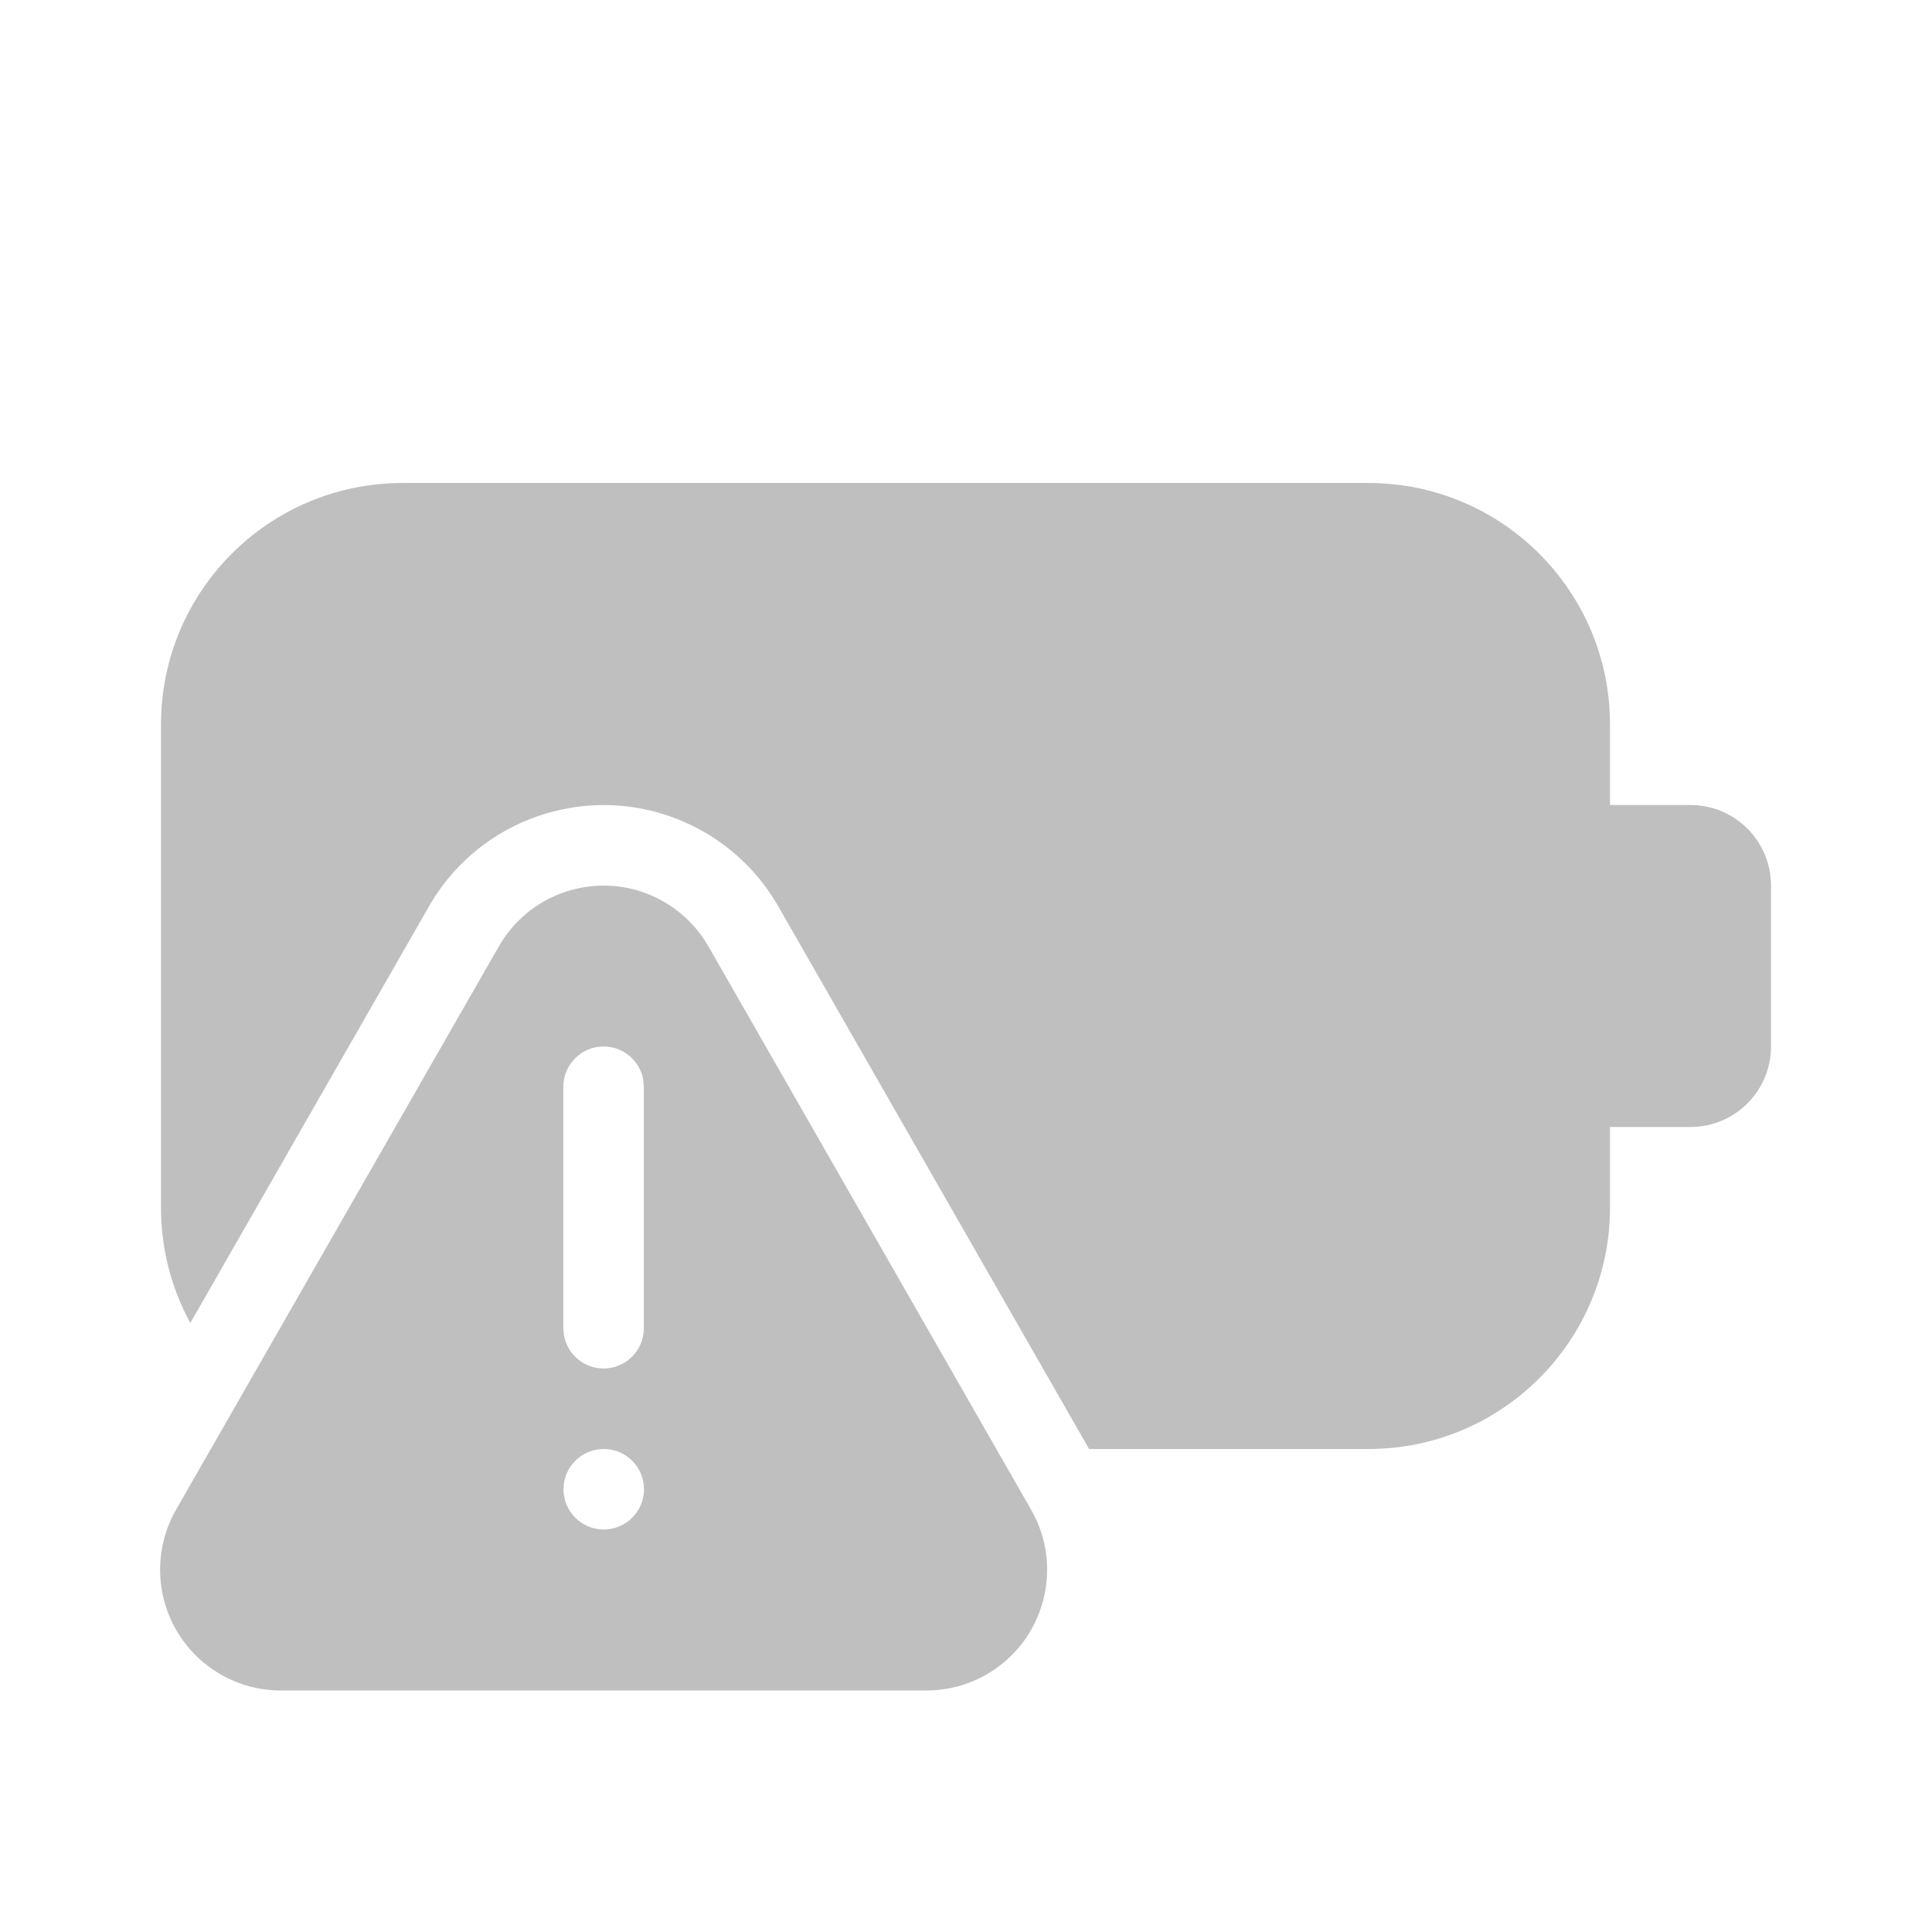 <svg width="512" height="512" viewBox="0 0 24 24" fill="none" xmlns="http://www.w3.org/2000/svg"><path d="M8.244 11.2C8.475 11.333 8.667 11.524 8.8 11.756L12.809 18.754C13.221 19.473 12.972 20.39 12.253 20.802C12.026 20.932 11.769 21 11.508 21H3.489C2.661 21 1.989 20.328 1.989 19.5C1.989 19.238 2.057 18.981 2.187 18.754L6.197 11.756C6.609 11.037 7.525 10.788 8.244 11.2ZM7.5 18C7.224 18 7 18.224 7 18.5C7 18.776 7.224 19 7.5 19C7.776 19 8 18.776 8 18.5C8 18.224 7.776 18 7.5 18ZM17 6C18.657 6 20 7.343 20 9V10H21C21.183 10 21.353 10.049 21.5 10.134C21.799 10.307 22 10.63 22 11V13C22 13.37 21.799 13.693 21.5 13.866C21.353 13.951 21.183 14 21 14H20V15C20 16.657 18.657 18 17 18H13.529L9.668 11.259C9.447 10.873 9.127 10.553 8.741 10.332C7.543 9.646 6.015 10.061 5.329 11.259L2.364 16.435C2.132 16.009 2 15.52 2 15V9C2 7.343 3.343 6 5 6H17ZM7.498 13C7.222 13 6.998 13.224 6.998 13.5V16.5L7.006 16.59C7.049 16.823 7.253 17 7.498 17C7.774 17 7.998 16.776 7.998 16.5V13.5L7.99 13.41C7.948 13.177 7.744 13 7.498 13Z" fill="#bfbfbf"/></svg>